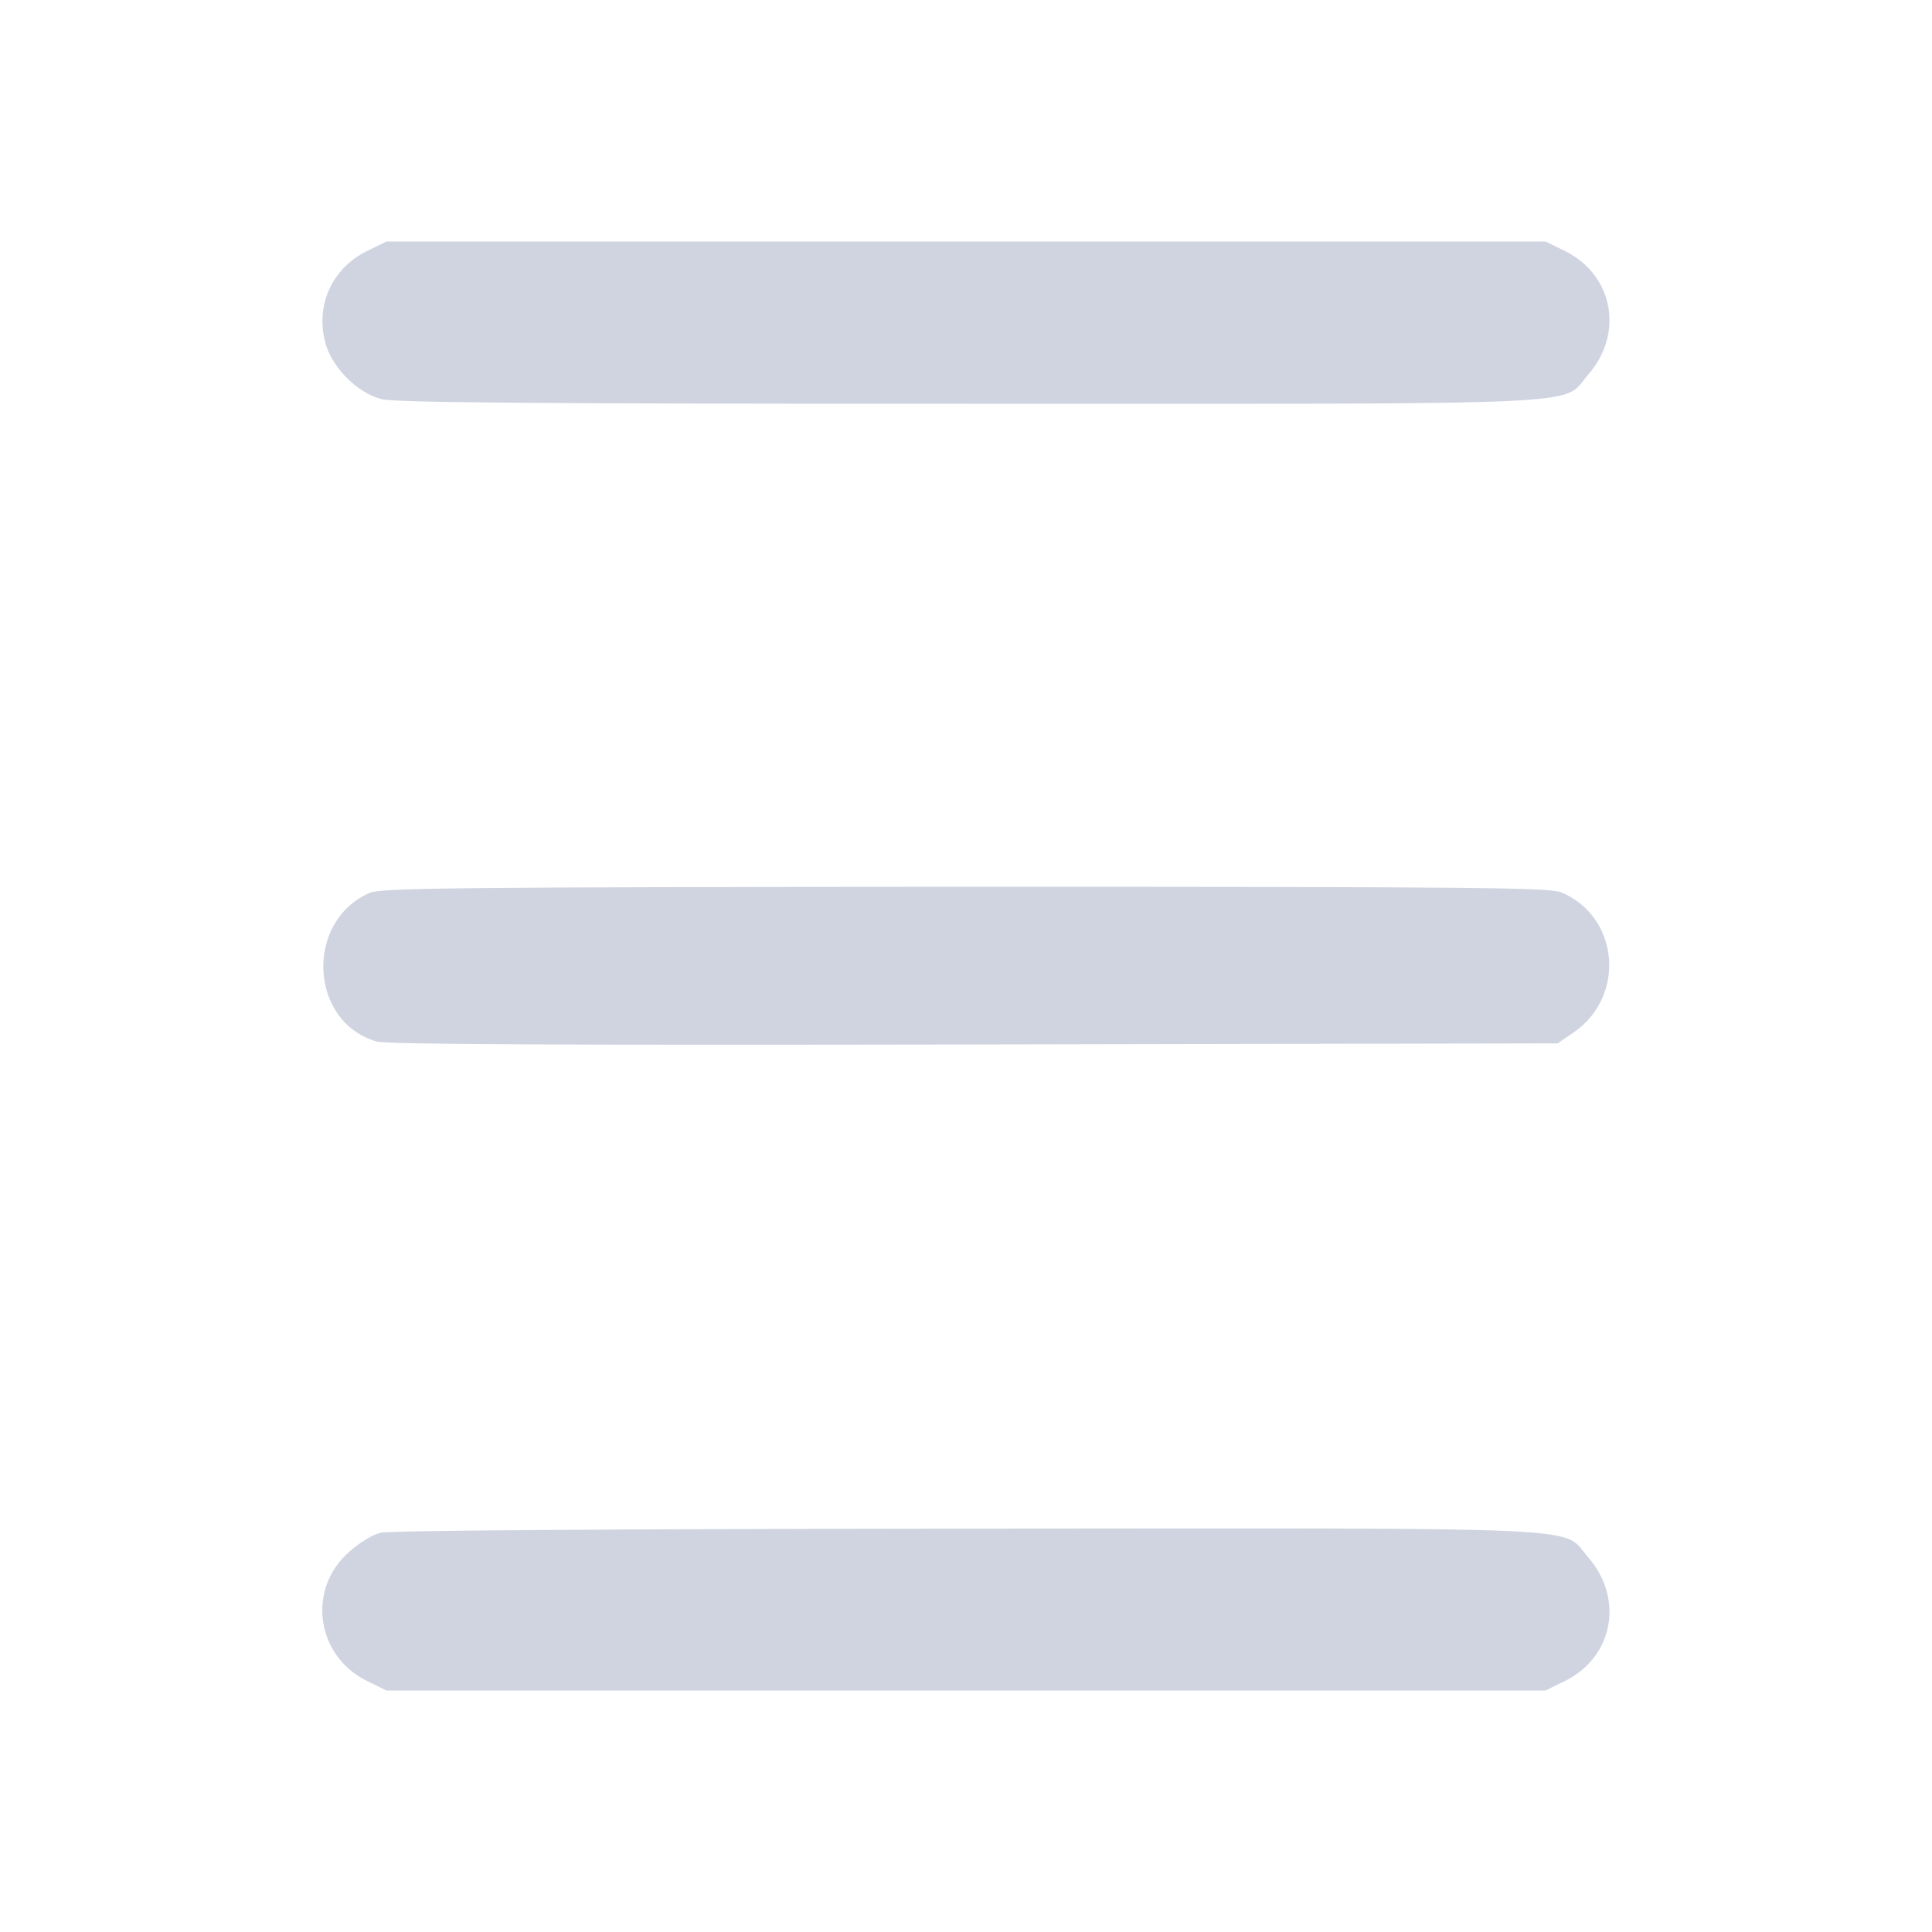 <svg width="24" height="24" viewBox="0 0 24 24" fill="none" xmlns="http://www.w3.org/2000/svg">
<path d="M4.552 3.122C4.13 3.333 3.923 3.778 4.036 4.238C4.111 4.552 4.434 4.884 4.744 4.959C4.908 5.002 6.769 5.016 12.014 5.016C19.959 5.016 19.392 5.044 19.725 4.659C20.175 4.148 20.044 3.422 19.448 3.122L19.2 3H12H4.8L4.552 3.122Z" fill="#D0D4E1"/>
<path d="M4.594 11.091C3.783 11.442 3.839 12.694 4.678 12.938C4.8 12.975 7.045 12.984 12.103 12.975L19.35 12.961L19.556 12.82C20.203 12.366 20.109 11.386 19.397 11.086C19.242 11.025 18.413 11.016 11.991 11.016C5.634 11.02 4.739 11.03 4.594 11.091Z" fill="#D0D4E1"/>
<path d="M4.725 19.041C4.627 19.064 4.453 19.172 4.341 19.275C3.811 19.734 3.923 20.564 4.552 20.878L4.8 21H12H19.2L19.448 20.878C20.044 20.578 20.175 19.852 19.725 19.341C19.392 18.956 19.964 18.984 11.981 18.989C7.486 18.994 4.833 19.012 4.725 19.041Z" fill="#D0D4E1"/>
</svg>
